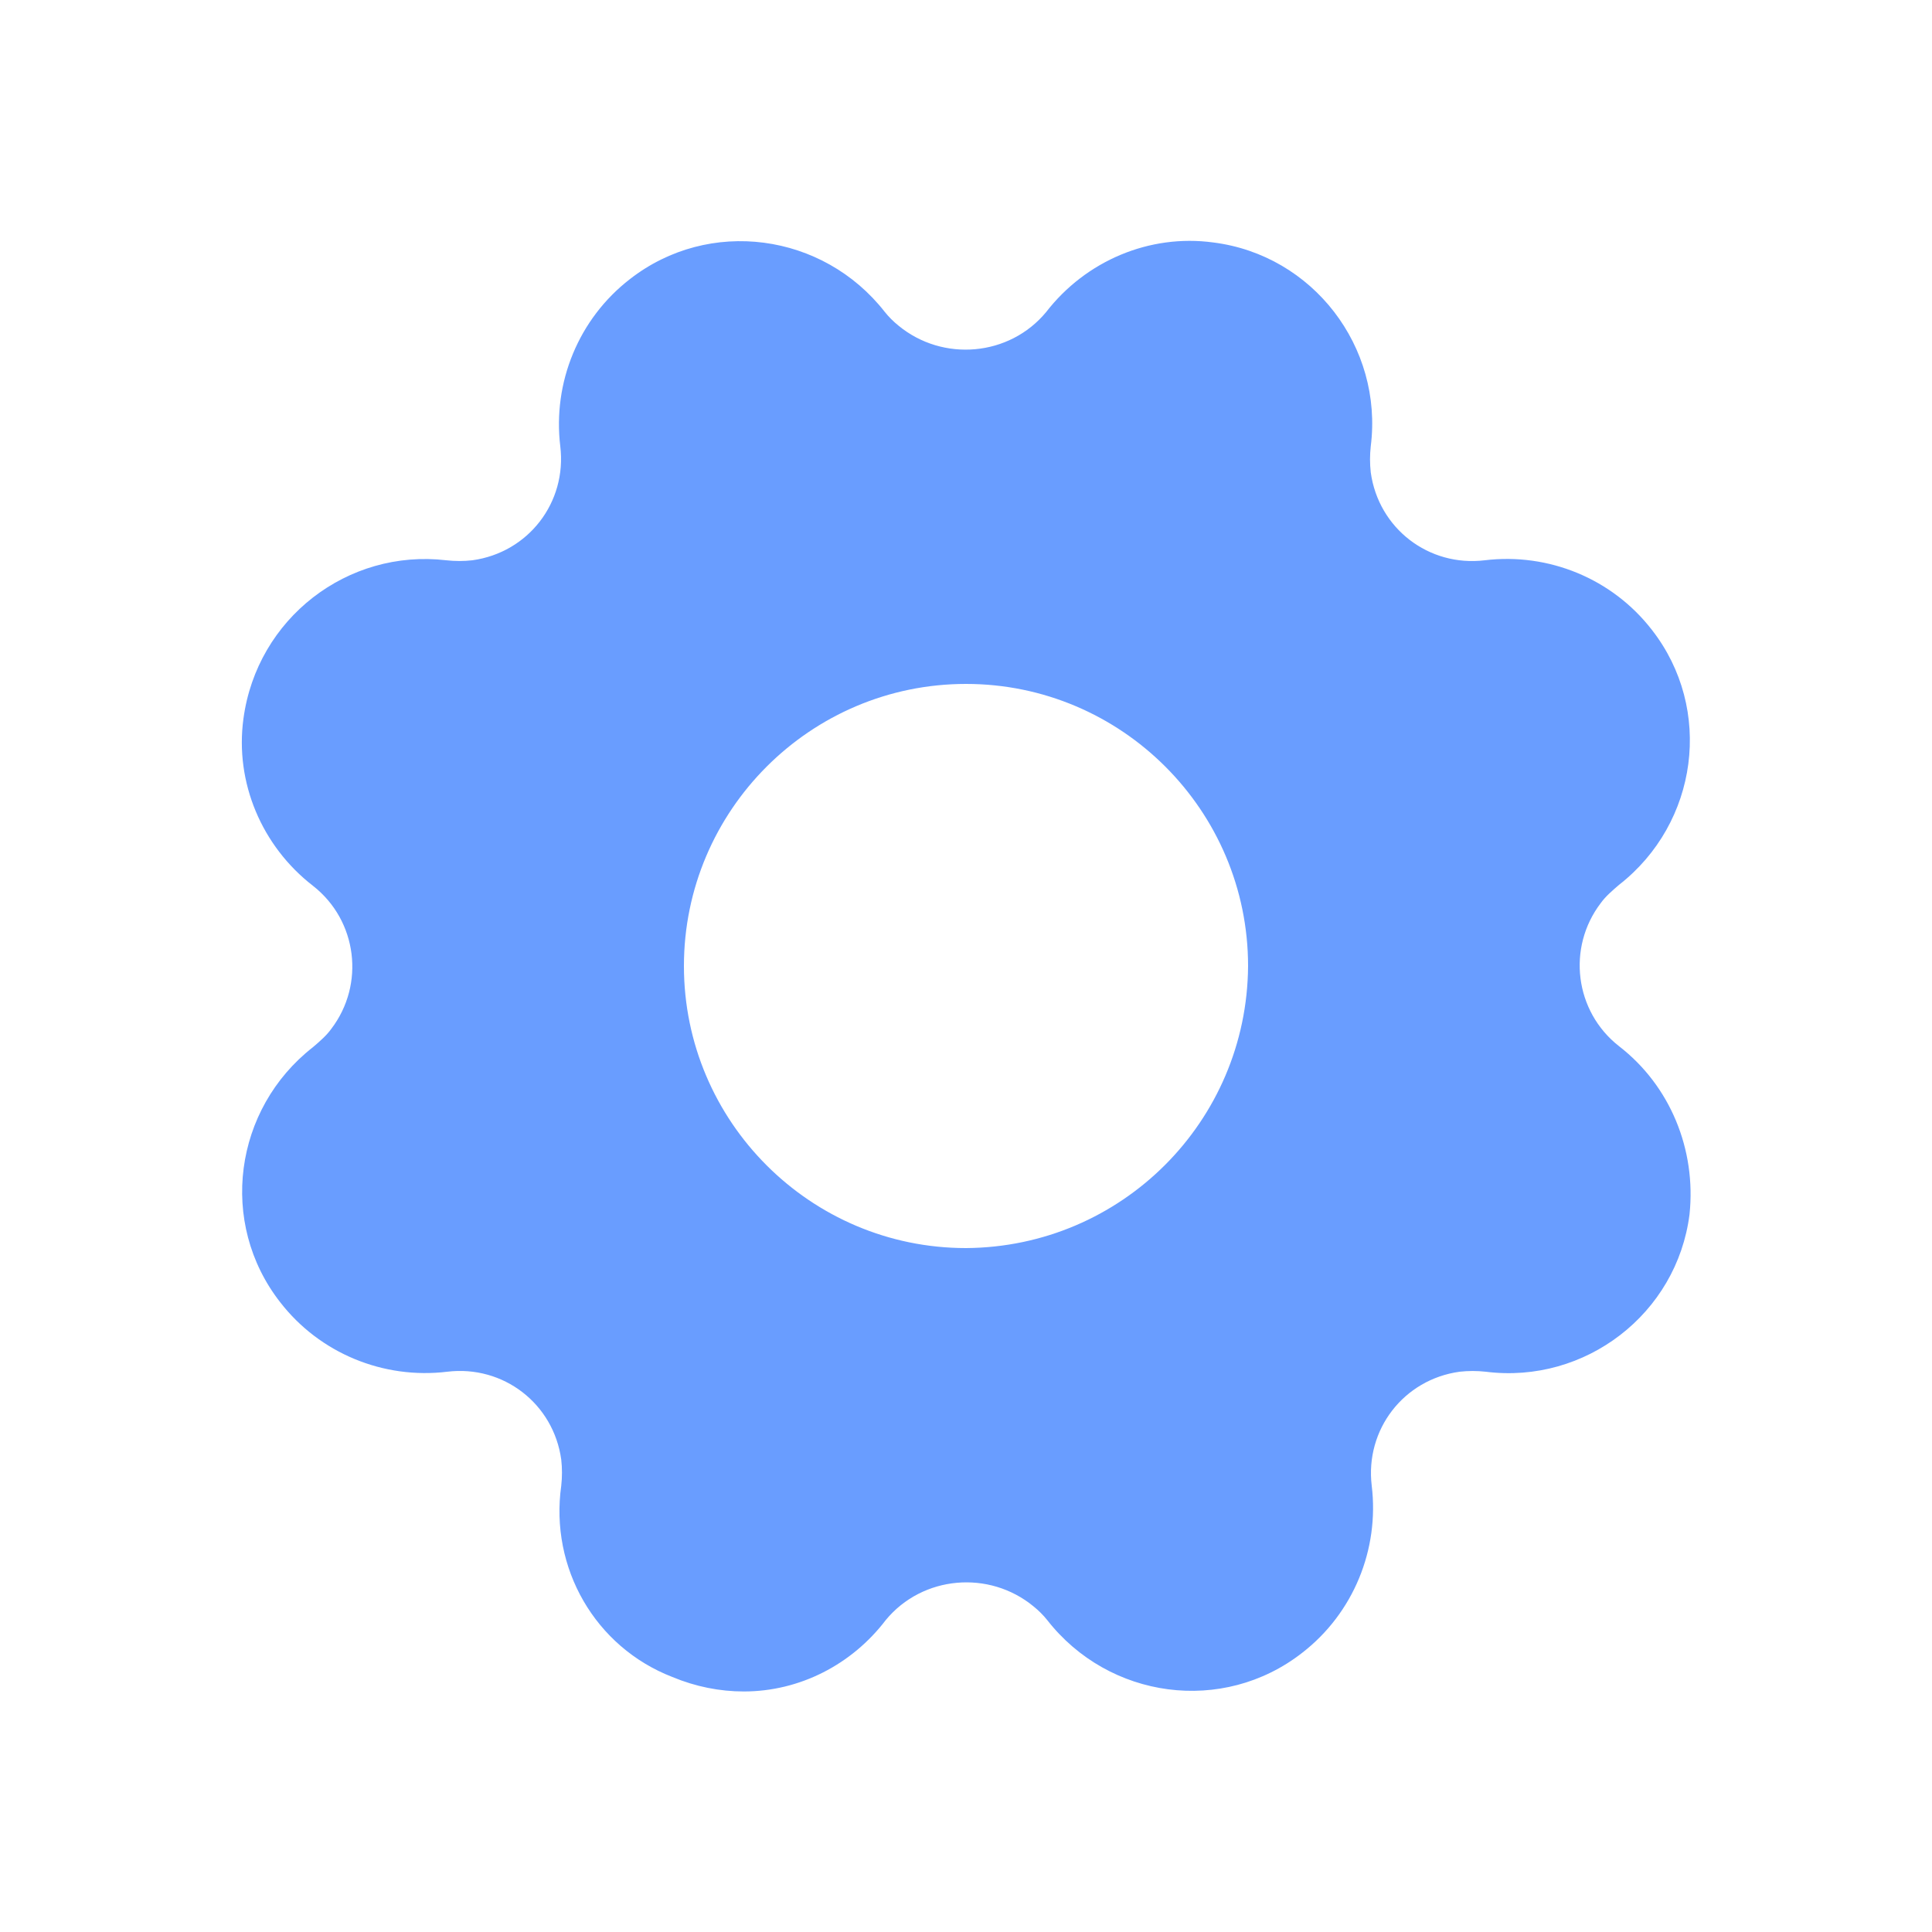 <?xml version="1.0" encoding="utf-8"?>
<!-- Generator: Adobe Illustrator 21.0.0, SVG Export Plug-In . SVG Version: 6.00 Build 0)  -->
<svg version="1.1" id="Layer_1" xmlns="http://www.w3.org/2000/svg" xmlns:xlink="http://www.w3.org/1999/xlink" x="0px" y="0px"
	 viewBox="0 0 200 200" style="enable-background:new 0 0 200 200;" xml:space="preserve">
<style type="text/css">
	.st0{fill:#699DFF;}
</style>
<path class="st0" d="M167.6,108.3c-4.6-3.6-5.4-10.2-1.9-14.8c0.5-0.7,1.2-1.3,1.9-1.9c8.2-6.4,9.8-18.2,3.4-26.4
	c-4.1-5.3-10.7-8-17.3-7.2c-5.8,0.7-11-3.3-11.8-9.1c-0.1-0.9-0.1-1.8,0-2.7c1.3-10.3-6-19.8-16.3-21.1c-6.6-0.9-13.2,1.9-17.3,7.2
	c-3.8,4.6-10.7,5.2-15.3,1.4c-0.5-0.4-1-0.9-1.4-1.4c-6.4-8.2-18.2-9.8-26.4-3.4c-5.3,4.1-8,10.7-7.2,17.3c0.7,5.8-3.3,11-9.1,11.8
	c-0.9,0.1-1.8,0.1-2.7,0C36,56.8,26.6,64,25.2,74.4c-0.9,6.6,1.9,13.2,7.2,17.3c4.6,3.6,5.4,10.2,1.9,14.8c-0.5,0.7-1.2,1.3-1.9,1.9
	c-8.2,6.4-9.8,18.2-3.4,26.4c4.1,5.3,10.7,8,17.3,7.2c5.8-0.7,11,3.3,11.8,9.1c0.1,0.9,0.1,1.8,0,2.7c-1.2,8.5,3.5,16.7,11.5,19.8
	c2.4,1,4.9,1.5,7.4,1.5c5.8,0,11.2-2.8,14.7-7.4c3.8-4.6,10.7-5.2,15.3-1.4c0.5,0.4,1,0.9,1.4,1.4c6.4,8.2,18.2,9.8,26.4,3.4
	c5.3-4.1,8-10.7,7.2-17.3c-0.7-5.8,3.3-11,9.1-11.8c0.9-0.1,1.8-0.1,2.7,0c10.3,1.3,19.8-6,21.1-16.3
	C175.6,119,172.9,112.4,167.6,108.3L167.6,108.3z M100,129.2c-16.1,0-29.2-13.1-29.2-29.2c0-16.1,13.1-29.2,29.2-29.2
	c16.1,0,29.2,13.1,29.2,29.2C129.1,116.1,116.1,129.1,100,129.2z"/>
</svg>
